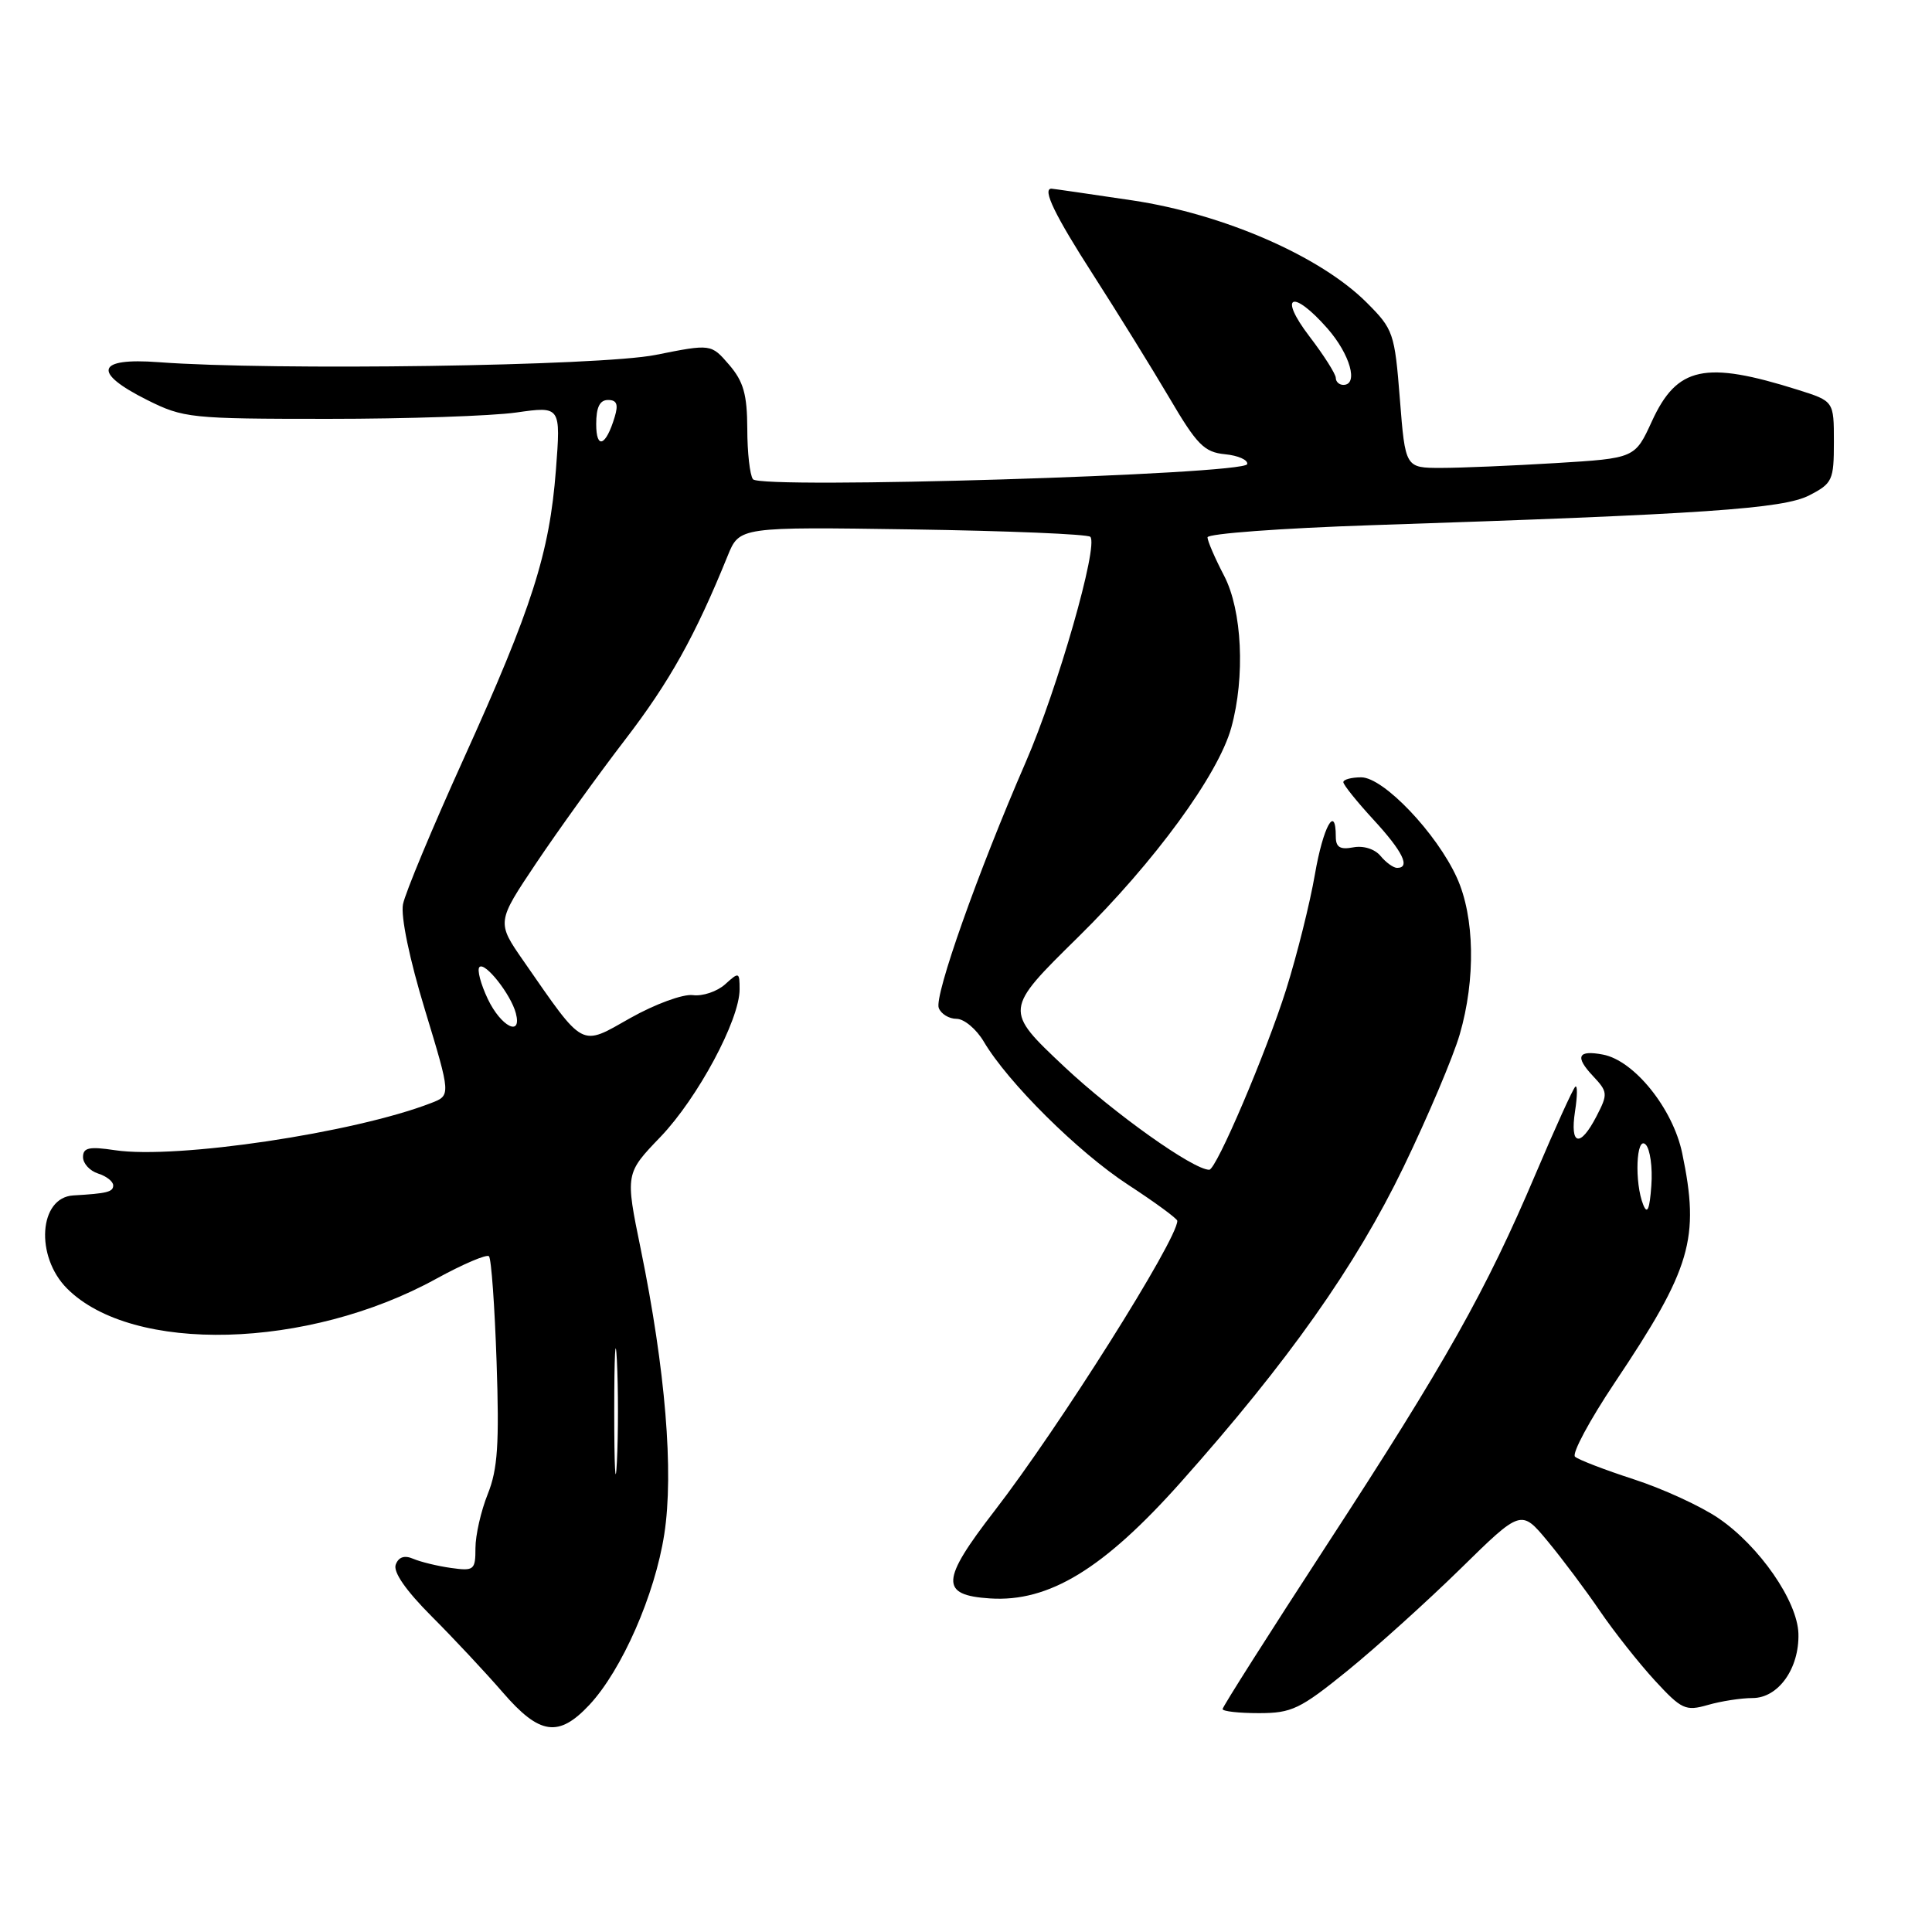 <?xml version="1.0" encoding="UTF-8" standalone="no"?>
<!DOCTYPE svg PUBLIC "-//W3C//DTD SVG 1.1//EN" "http://www.w3.org/Graphics/SVG/1.1/DTD/svg11.dtd" >
<svg xmlns="http://www.w3.org/2000/svg" xmlns:xlink="http://www.w3.org/1999/xlink" version="1.1" viewBox="0 0 256 256">
 <g >
 <path fill="currentColor"
d=" M 78.10 225.90 C 82.40 221.29 86.78 211.32 88.02 203.29 C 89.30 195.07 88.17 181.46 84.90 165.50 C 82.85 155.50 82.85 155.50 87.53 150.63 C 92.45 145.49 98.00 135.15 98.00 131.10 C 98.00 128.79 97.92 128.76 96.08 130.43 C 95.02 131.38 93.10 132.03 91.81 131.86 C 90.51 131.69 86.82 133.04 83.53 134.89 C 76.83 138.68 77.50 139.04 69.38 127.35 C 65.80 122.20 65.80 122.20 71.06 114.35 C 73.96 110.03 79.24 102.69 82.81 98.04 C 88.74 90.32 92.12 84.25 96.42 73.65 C 97.98 69.81 97.98 69.81 120.91 70.15 C 133.52 70.34 144.12 70.78 144.47 71.13 C 145.59 72.26 140.15 91.25 135.91 101.00 C 129.58 115.56 123.77 131.96 124.39 133.56 C 124.69 134.35 125.75 135.00 126.75 135.00 C 127.75 135.00 129.37 136.36 130.35 138.01 C 133.56 143.45 142.87 152.68 149.50 157.00 C 153.07 159.33 156.00 161.48 156.00 161.77 C 156.00 164.27 140.31 189.16 131.78 200.20 C 124.64 209.44 124.54 211.37 131.18 211.80 C 138.99 212.31 146.23 207.90 156.49 196.37 C 170.70 180.41 179.63 167.77 185.98 154.63 C 189.20 147.96 192.55 140.06 193.42 137.07 C 195.55 129.75 195.40 121.49 193.05 116.31 C 190.37 110.40 183.32 103.00 180.37 103.00 C 179.07 103.00 178.00 103.29 178.00 103.64 C 178.00 103.99 179.80 106.23 182.00 108.62 C 185.87 112.82 186.94 115.00 185.12 115.00 C 184.64 115.00 183.65 114.29 182.93 113.42 C 182.17 112.50 180.66 112.02 179.31 112.28 C 177.57 112.61 177.00 112.27 177.00 110.86 C 177.00 106.49 175.32 109.54 174.23 115.87 C 173.58 119.64 171.87 126.50 170.42 131.12 C 167.79 139.45 161.17 155.00 160.23 155.00 C 158.11 155.00 147.60 147.52 141.03 141.35 C 133.04 133.83 133.04 133.83 142.86 124.17 C 152.99 114.20 161.43 102.65 163.15 96.42 C 165.01 89.69 164.59 80.87 162.20 76.29 C 160.99 73.97 160.00 71.68 160.00 71.20 C 160.00 70.71 169.79 69.99 181.75 69.59 C 225.93 68.13 236.30 67.42 239.75 65.63 C 242.81 64.05 243.00 63.63 243.00 58.55 C 243.00 53.16 243.00 53.16 238.25 51.66 C 225.91 47.77 222.22 48.56 218.89 55.81 C 216.64 60.72 216.64 60.72 206.16 61.36 C 200.40 61.71 193.56 62.00 190.95 62.00 C 186.21 62.00 186.21 62.00 185.49 52.88 C 184.80 44.11 184.63 43.63 181.09 40.09 C 174.95 33.95 162.13 28.36 150.03 26.55 C 144.32 25.70 139.50 25.00 139.32 25.00 C 138.07 25.00 139.79 28.55 144.85 36.41 C 148.06 41.41 152.60 48.74 154.93 52.69 C 158.61 58.96 159.57 59.92 162.33 60.19 C 164.07 60.36 165.39 60.95 165.26 61.50 C 164.92 62.89 100.76 64.85 99.77 63.50 C 99.36 62.95 99.02 59.94 99.02 56.81 C 99.00 52.26 98.52 50.55 96.61 48.33 C 94.22 45.56 94.22 45.56 86.86 47.03 C 79.49 48.50 36.26 49.13 21.00 47.99 C 12.76 47.37 12.18 49.34 19.50 53.00 C 24.31 55.40 25.23 55.50 43.50 55.50 C 53.95 55.50 65.16 55.12 68.40 54.66 C 74.31 53.82 74.31 53.82 73.66 62.29 C 72.81 73.32 70.51 80.51 61.41 100.60 C 57.29 109.69 53.69 118.33 53.40 119.81 C 53.08 121.41 54.26 127.10 56.31 133.82 C 59.75 145.15 59.75 145.15 57.12 146.16 C 46.92 150.11 23.39 153.62 15.25 152.41 C 11.81 151.89 11.00 152.07 11.00 153.32 C 11.00 154.17 11.90 155.15 13.00 155.50 C 14.10 155.85 15.00 156.55 15.00 157.07 C 15.00 157.94 14.20 158.14 9.72 158.40 C 5.15 158.66 4.63 166.47 8.89 170.74 C 17.56 179.41 40.79 178.80 57.79 169.45 C 61.34 167.50 64.49 166.16 64.79 166.46 C 65.10 166.76 65.55 173.06 65.80 180.46 C 66.17 191.33 65.95 194.68 64.63 197.97 C 63.73 200.21 63.00 203.43 63.00 205.13 C 63.00 208.04 62.81 208.19 59.75 207.76 C 57.96 207.51 55.72 206.96 54.76 206.55 C 53.60 206.05 52.82 206.30 52.44 207.31 C 52.06 208.28 53.77 210.74 57.18 214.16 C 60.12 217.10 64.36 221.64 66.62 224.25 C 71.50 229.90 74.02 230.26 78.10 225.90 Z  M 178.56 221.37 C 182.37 218.27 189.11 212.19 193.53 207.86 C 201.56 199.98 201.56 199.98 205.09 204.24 C 207.03 206.58 210.15 210.75 212.02 213.50 C 213.90 216.25 217.16 220.37 219.27 222.67 C 222.82 226.52 223.34 226.76 226.29 225.92 C 228.05 225.41 230.72 225.00 232.22 225.00 C 235.64 225.00 238.43 221.08 238.30 216.46 C 238.17 212.15 233.13 204.87 227.72 201.18 C 225.40 199.59 220.35 197.27 216.50 196.02 C 212.65 194.77 209.14 193.42 208.70 193.02 C 208.25 192.62 210.62 188.21 213.96 183.21 C 224.11 168.05 225.26 164.13 222.90 152.80 C 221.67 146.90 216.55 140.53 212.41 139.74 C 209.07 139.10 208.65 140.00 211.07 142.57 C 213.05 144.68 213.07 144.96 211.55 147.90 C 209.37 152.12 208.00 151.80 208.70 147.25 C 209.02 145.19 209.03 143.72 208.73 144.00 C 208.42 144.28 206.07 149.45 203.50 155.50 C 196.90 171.05 191.58 180.51 175.81 204.71 C 168.22 216.37 162.00 226.16 162.00 226.46 C 162.00 226.76 164.16 227.00 166.81 227.00 C 171.16 227.00 172.27 226.47 178.56 221.37 Z  M 81.39 187.00 C 81.39 179.57 81.55 176.54 81.74 180.25 C 81.93 183.96 81.93 190.04 81.74 193.75 C 81.55 197.46 81.39 194.43 81.39 187.00 Z  M 64.64 132.38 C 63.69 130.38 63.19 128.48 63.53 128.14 C 64.26 127.41 67.70 131.77 68.35 134.25 C 69.20 137.46 66.39 136.05 64.64 132.38 Z  M 79.00 56.20 C 79.00 53.96 79.47 53.00 80.57 53.00 C 81.73 53.00 81.96 53.58 81.45 55.25 C 80.29 59.12 79.00 59.62 79.00 56.20 Z  M 177.00 50.08 C 177.00 49.57 175.43 47.09 173.51 44.58 C 169.31 39.08 171.25 38.24 175.90 43.53 C 178.90 46.96 180.04 51.00 178.00 51.00 C 177.45 51.00 177.00 50.58 177.00 50.08 Z  M 217.75 159.67 C 216.55 156.74 216.80 150.40 218.06 151.66 C 218.65 152.25 218.99 154.70 218.81 157.11 C 218.59 160.22 218.28 160.97 217.75 159.67 Z "/>
</g>
</svg>